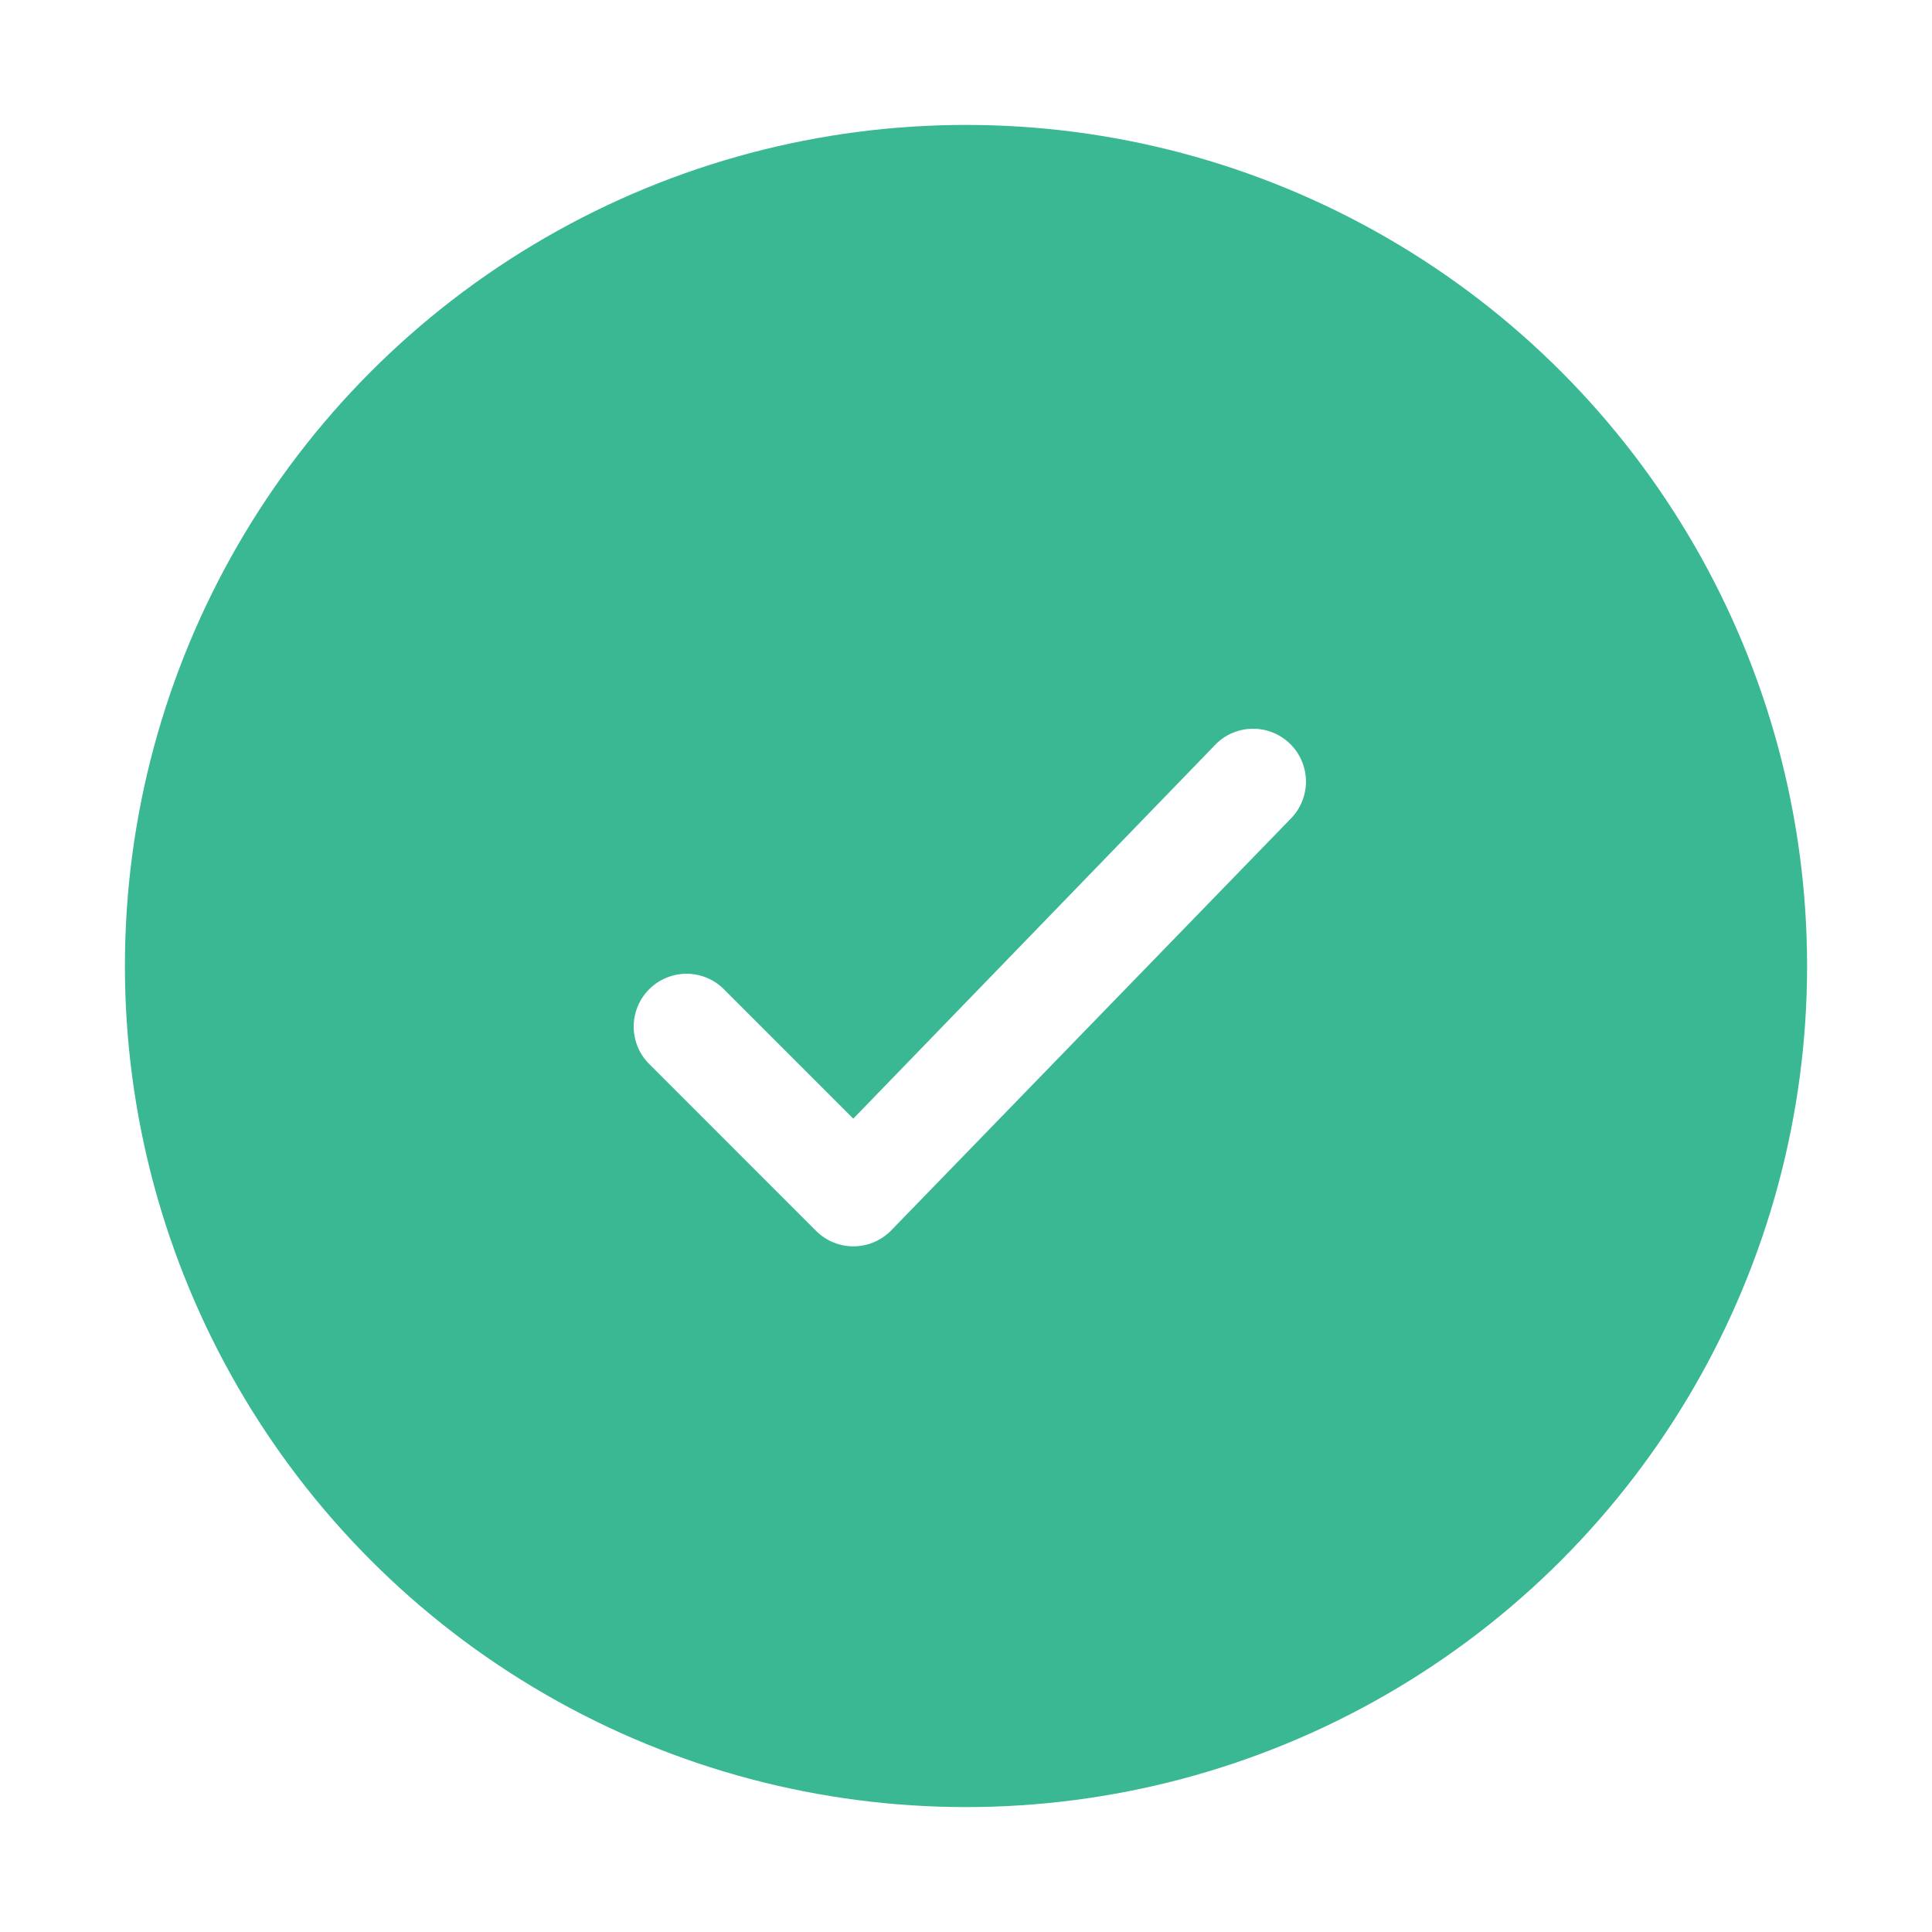 <svg xmlns="http://www.w3.org/2000/svg" xmlns:xlink="http://www.w3.org/1999/xlink" width="116" height="116" viewBox="0 0 116 116">
  <defs>
    <filter id="Ellipse_17" x="0" y="0" width="116" height="116" filterUnits="userSpaceOnUse">
      <feOffset dx="5" dy="5" input="SourceAlpha"/>
      <feGaussianBlur stdDeviation="2.5" result="blur"/>
      <feFlood flood-opacity="0.161"/>
      <feComposite operator="in" in2="blur"/>
      <feComposite in="SourceGraphic"/>
    </filter>
    <filter id="Path_23" x="30.531" y="36.231" width="55.39" height="46.099" filterUnits="userSpaceOnUse">
      <feOffset dx="5" dy="5" input="SourceAlpha"/>
      <feGaussianBlur stdDeviation="2.5" result="blur-2"/>
      <feFlood flood-opacity="0.161"/>
      <feComposite operator="in" in2="blur-2"/>
      <feComposite in="SourceGraphic"/>
    </filter>
  </defs>
  <g id="icon" transform="translate(2.5 2.5)">
    <g transform="matrix(1, 0, 0, 1, -2.5, -2.5)" filter="url(#Ellipse_17)">
      <circle id="Ellipse_17-2" data-name="Ellipse 17" cx="50.5" cy="50.5" r="50.5" transform="translate(2.5 2.5)" fill="#39b893"/>
    </g>
    <g transform="matrix(1, 0, 0, 1, -2.5, -2.5)" filter="url(#Path_23)">
      <path id="Path_23-2" data-name="Path 23" d="M40.861,29.806v0a1.667,1.667,0,0,0-.512-1.2h0L15.6,4.59l0,0a1.672,1.672,0,1,0-2.247,2.476l23.48,22.734-8.88,8.88h0a1.673,1.673,0,0,0,2.365,2.365h0L40.35,31.014h0a1.667,1.667,0,0,0,.512-1.2Z" transform="translate(76.05 27.47) rotate(90)" fill="#fff" stroke="#fff" stroke-linecap="round" stroke-linejoin="round" stroke-width="3"/>
    </g>
  </g>
</svg>
